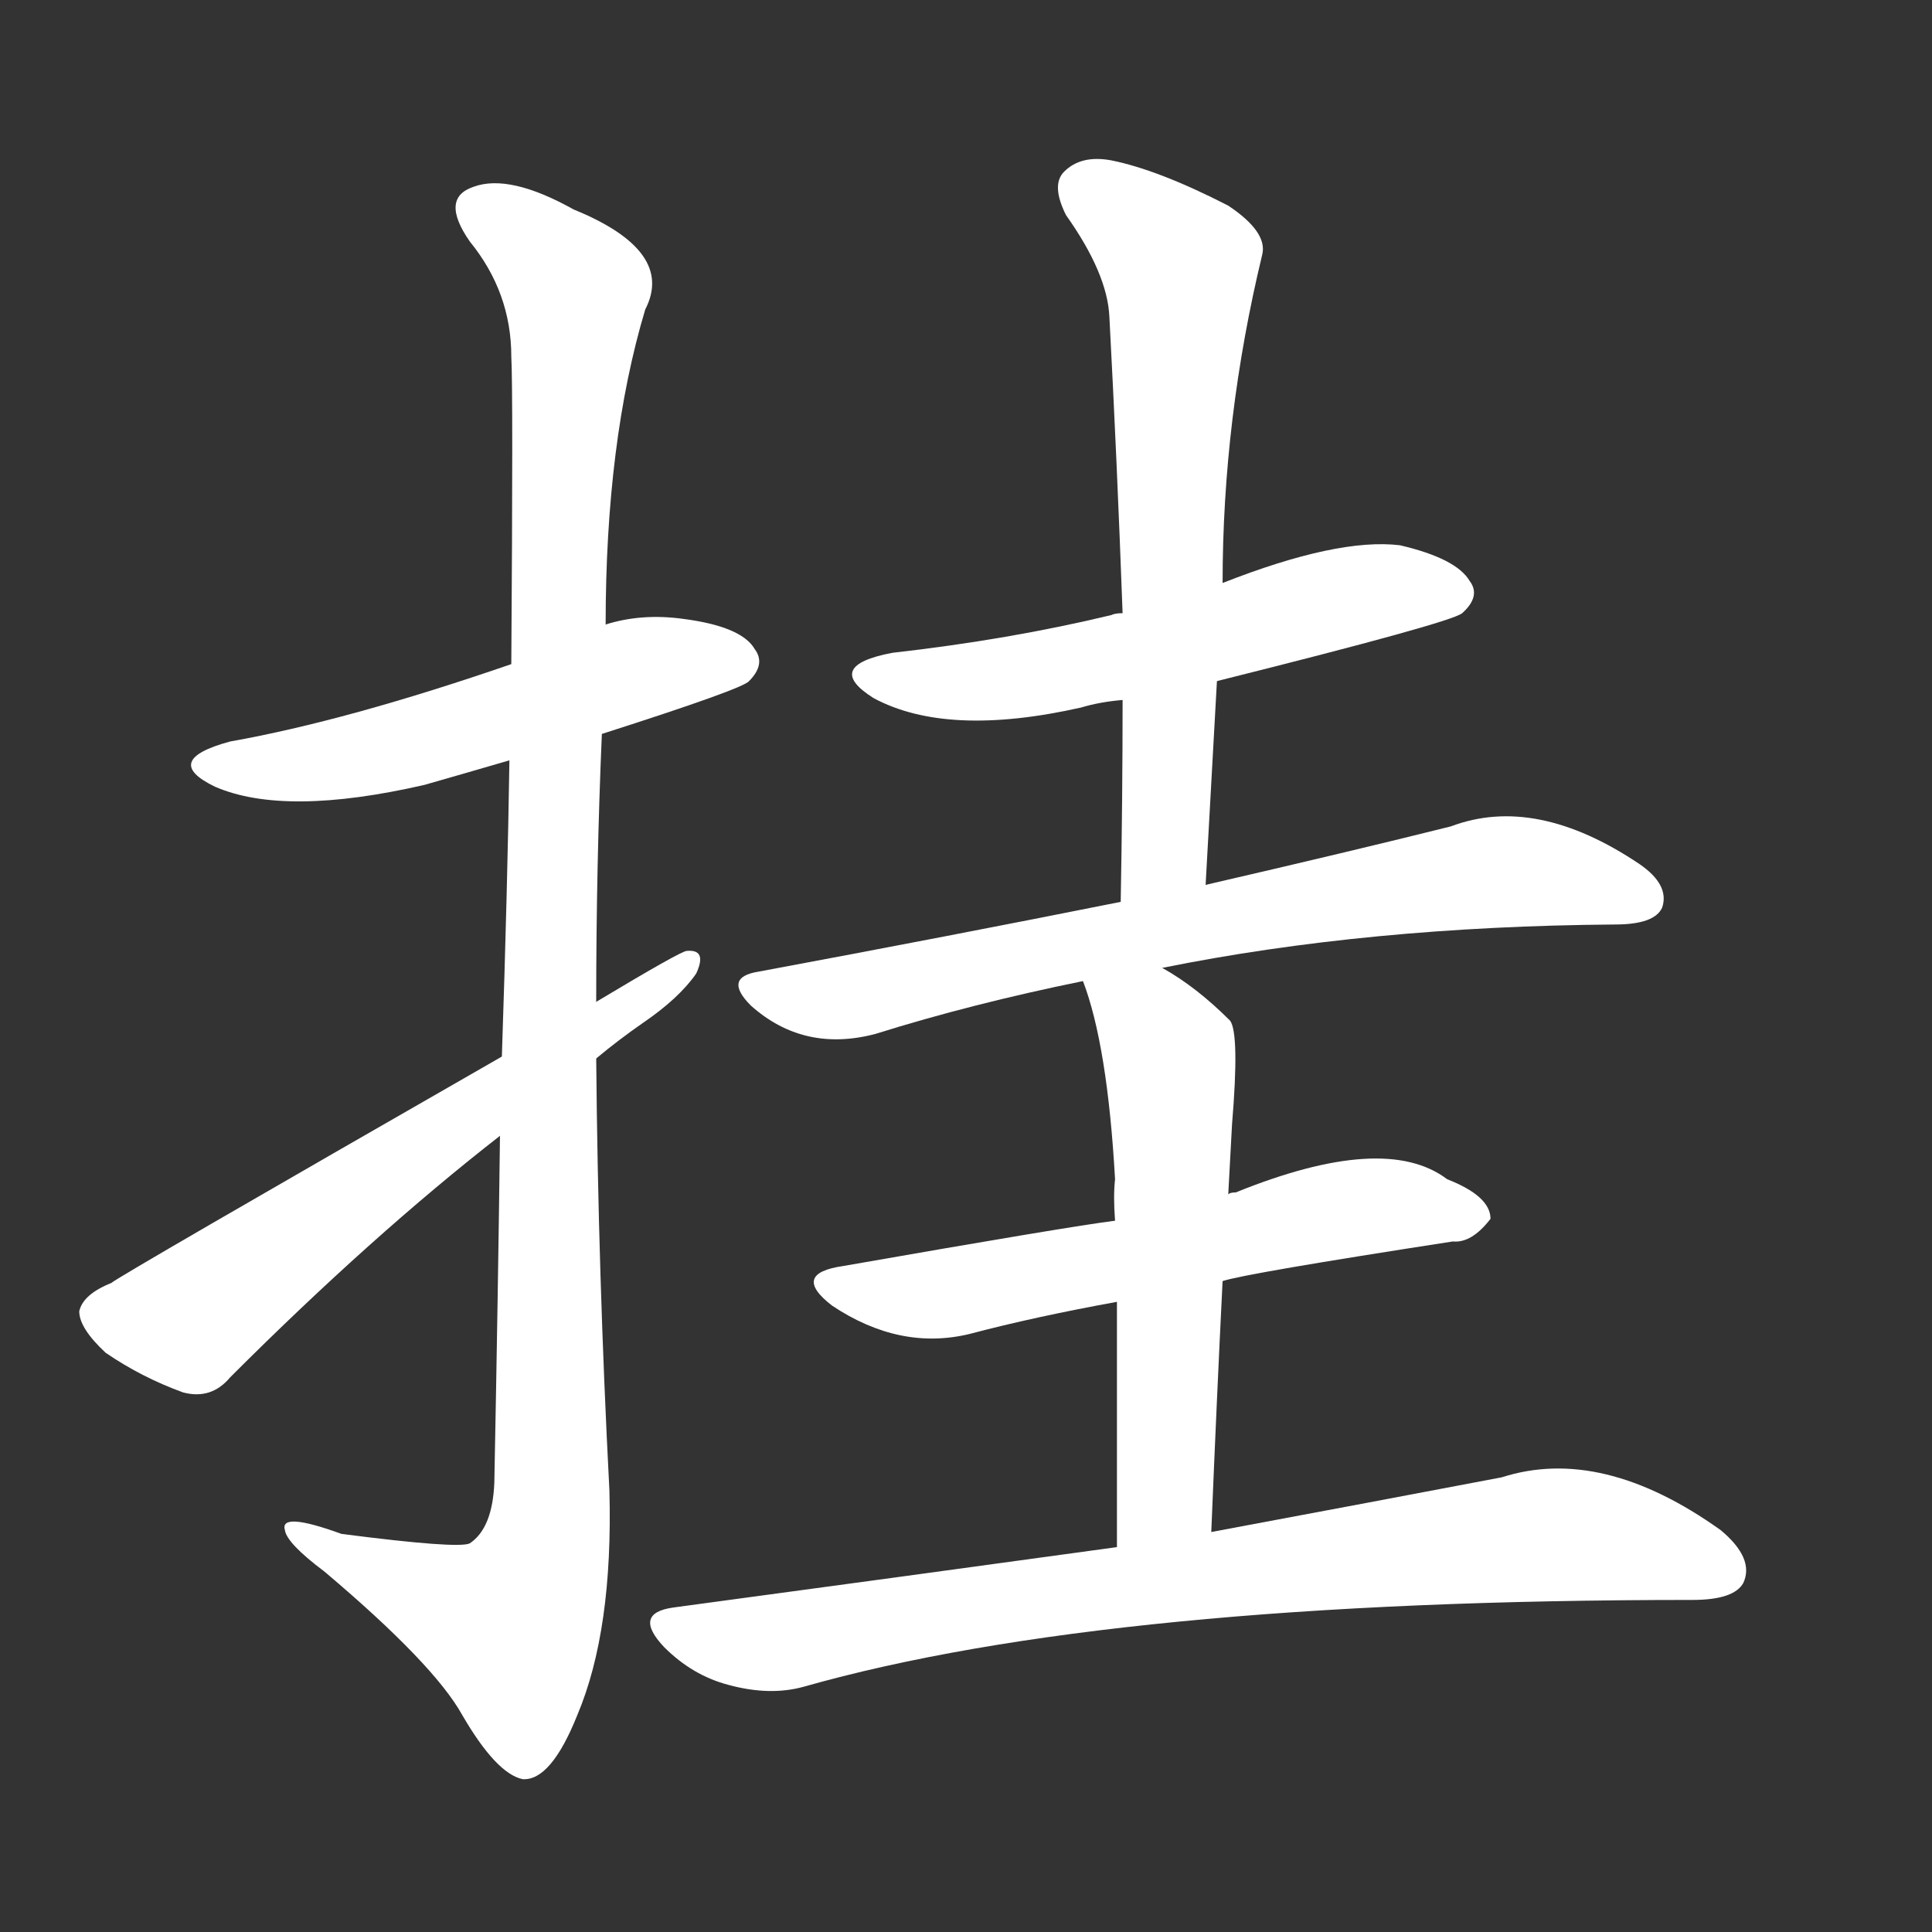 <svg version="1.1" viewBox="0 0 1024 1024" xmlns="http://www.w3.org/2000/svg">
  <rect x="0" y="0" width="1024" height="1024" fill="#333333" stroke="none"/>
  <g transform="scale(1, -1) translate(0, -900)">
    <style type="text/css">
        .stroke1 {fill: #FFFFFF;}
        .stroke2 {fill: #FFFFFF;}
        .stroke3 {fill: #FFFFFF;}
        .stroke4 {fill: #FFFFFF;}
        .stroke5 {fill: #FFFFFF;}
        .stroke6 {fill: #FFFFFF;}
        .stroke7 {fill: #FFFFFF;}
        .stroke8 {fill: #FFFFFF;}
        .stroke9 {fill: #FFFFFF;}
        .stroke10 {fill: #FFFFFF;}
        .stroke11 {fill: #FFFFFF;}
        .stroke12 {fill: #FFFFFF;}
        .stroke13 {fill: #FFFFFF;}
        .stroke14 {fill: #FFFFFF;}
        .stroke15 {fill: #FFFFFF;}
        .stroke16 {fill: #FFFFFF;}
        .stroke17 {fill: #FFFFFF;}
        .stroke18 {fill: #FFFFFF;}
        .stroke19 {fill: #FFFFFF;}
        .stroke20 {fill: #FFFFFF;}
        text {
            font-family: Helvetica;
            font-size: 50px;
            fill: #FFFFFF;}
            paint-order: stroke;
            stroke: #000000;
            stroke-width: 4px;
            stroke-linecap: butt;
            stroke-linejoin: miter;
            font-weight: 800;
        }
    </style>

    <path d="M 319 511 Q 394 535 397 539 Q 406 548 400 556 Q 393 568 362 572 Q 340 575 321 569 L 271 548 Q 184 518 122 507 Q 85 497 114 483 Q 151 467 225 484 Q 246 490 270 497 L 319 511 Z" class="stroke1"/>
    <path d="M 265 298 Q 264 216 262 114 Q 261 90 249 82 Q 243 79 181 87 Q 148 99 151 89 Q 152 82 172 67 Q 230 18 245 -9 Q 263 -40 277 -43 Q 292 -44 306 -9 Q 325 36 323 110 Q 317 225 316 339 L 316 369 Q 316 441 319 511 L 321 569 Q 321 666 342 736 Q 358 767 304 789 Q 270 808 251 801 Q 233 795 249 772 Q 271 745 271 711 Q 272 693 271 548 L 270 497 Q 269 430 266 340 L 265 298 Z" class="stroke2"/>
    <path d="M 266 340 Q 62 223 59 220 Q 44 214 42 205 Q 42 196 56 183 Q 75 170 97 162 Q 112 158 122 170 Q 197 245 265 298 L 316 339 Q 328 349 341 358 Q 360 371 369 384 Q 375 397 364 396 Q 361 396 316 369 L 266 340 Z" class="stroke3"/>
    <path d="M 645 539 Q 769 570 775 575 Q 785 584 779 592 Q 772 604 742 611 Q 709 615 648 591 L 595 575 Q 591 575 589 574 Q 535 561 473 554 Q 436 547 463 530 Q 502 509 573 525 Q 583 528 595 529 L 645 539 Z" class="stroke4"/>
    <path d="M 639 431 Q 642 486 645 539 L 648 591 Q 648 678 669 765 Q 672 777 651 791 Q 614 810 589 815 Q 573 818 564 809 Q 557 802 565 786 Q 587 755 588 732 Q 592 657 595 575 L 595 529 Q 595 478 594 422 C 593 392 637 401 639 431 Z" class="stroke5"/>
    <path d="M 616 387 Q 725 409 856 410 Q 877 410 881 419 Q 885 431 869 442 Q 814 479 769 462 Q 717 449 639 431 L 594 422 Q 504 404 402 385 Q 383 382 398 367 Q 426 342 464 352 Q 515 368 574 380 L 616 387 Z" class="stroke6"/>
    <path d="M 648 221 Q 660 225 770 242 Q 780 241 790 254 Q 790 266 767 275 Q 734 300 655 268 Q 652 268 651 267 L 591 253 Q 567 250 447 229 Q 419 225 441 208 Q 477 184 514 193 Q 548 202 592 210 L 648 221 Z" class="stroke7"/>
    <path d="M 642 88 Q 645 161 648 221 L 651 267 Q 652 286 653 304 Q 657 352 652 359 Q 634 377 616 387 C 590 403 564 408 574 380 Q 587 346 591 275 Q 590 266 591 253 L 592 210 Q 592 158 592 80 C 592 50 641 58 642 88 Z" class="stroke8"/>
    <path d="M 592 80 Q 483 65 357 48 Q 335 45 352 27 Q 367 12 386 7 Q 408 1 426 6 Q 588 52 897 52 Q 919 52 924 61 Q 930 74 912 89 Q 849 134 796 117 Q 733 105 642 88 L 592 80 Z" class="stroke9"/>
</g></svg>